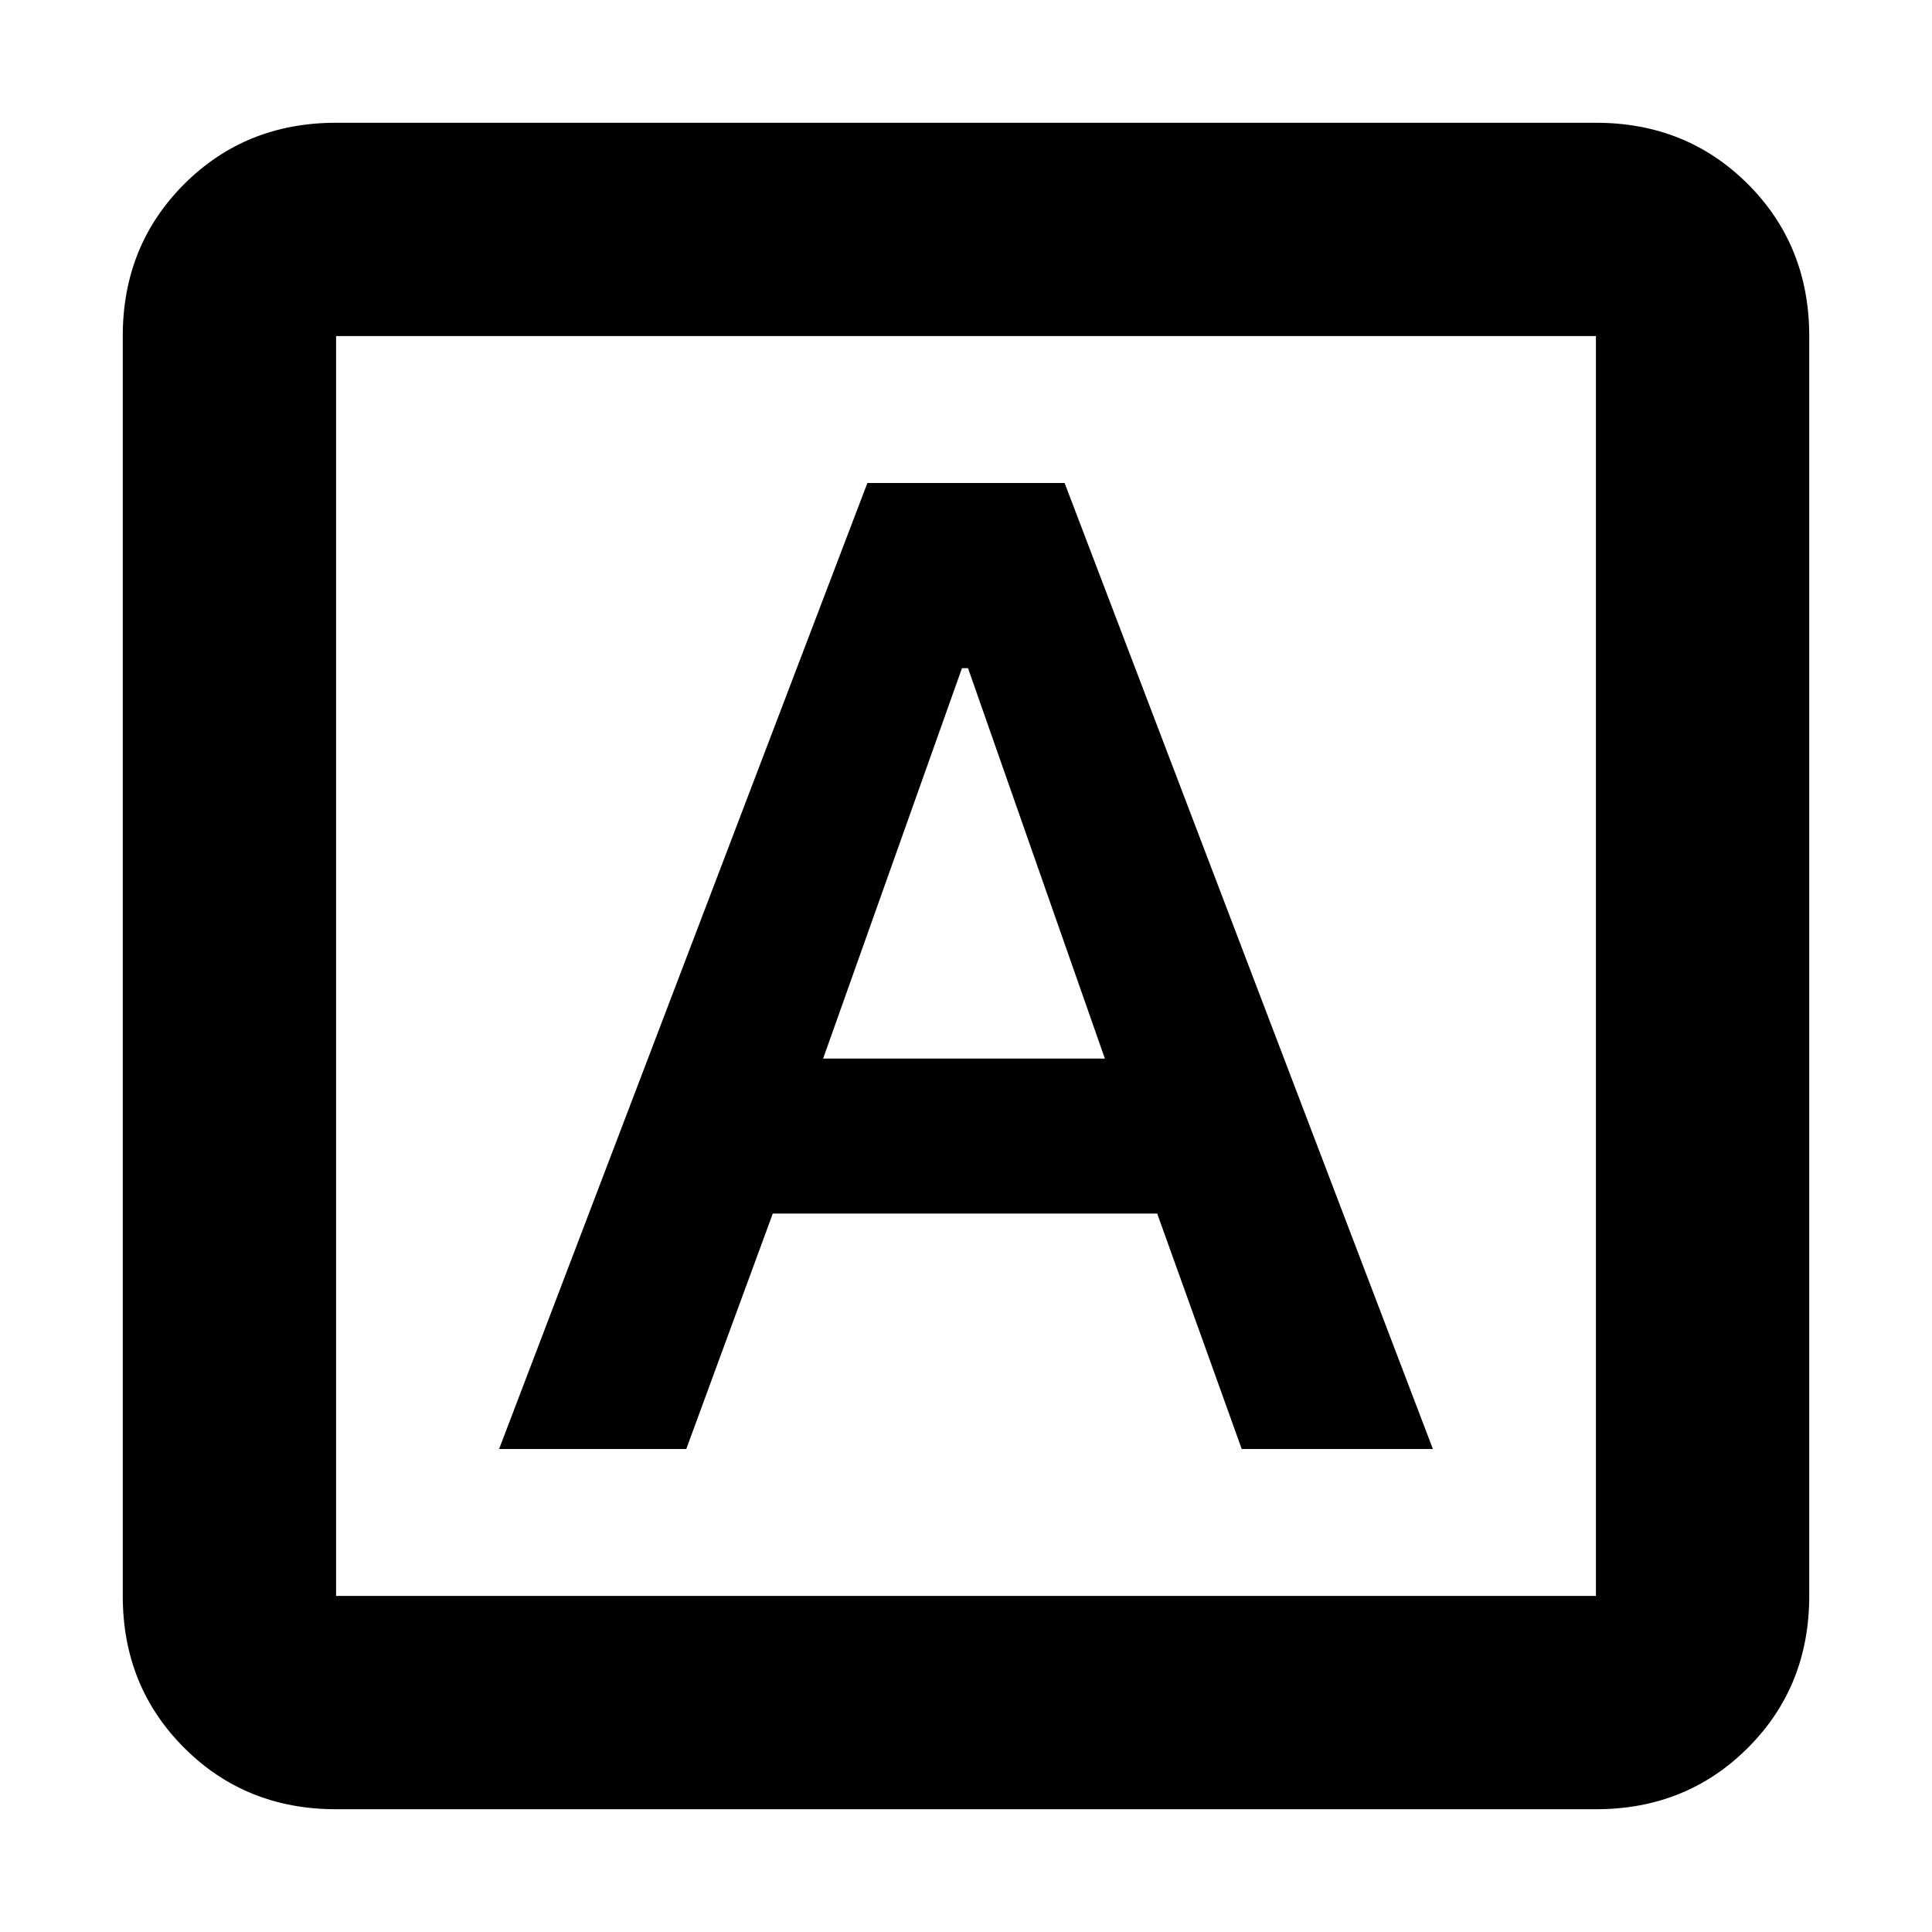 <svg xmlns="http://www.w3.org/2000/svg" height="24" width="24"><path d="M6.2 18h2.325L9.6 15.075h4.775L15.425 18H17.8L13.225 6h-2.45Zm4.025-4.85L11.95 8.3h.075l1.7 4.85Zm-6.05 9.325q-1.125 0-1.887-.763-.763-.762-.763-1.887V4.175q0-1.125.763-1.888.762-.762 1.887-.762h15.65q1.125 0 1.888.762.762.763.762 1.888v15.65q0 1.125-.762 1.887-.763.763-1.888.763Zm0-2.65h15.65V4.175H4.175v15.65Zm0-15.65v15.65-15.65Z"/></svg>